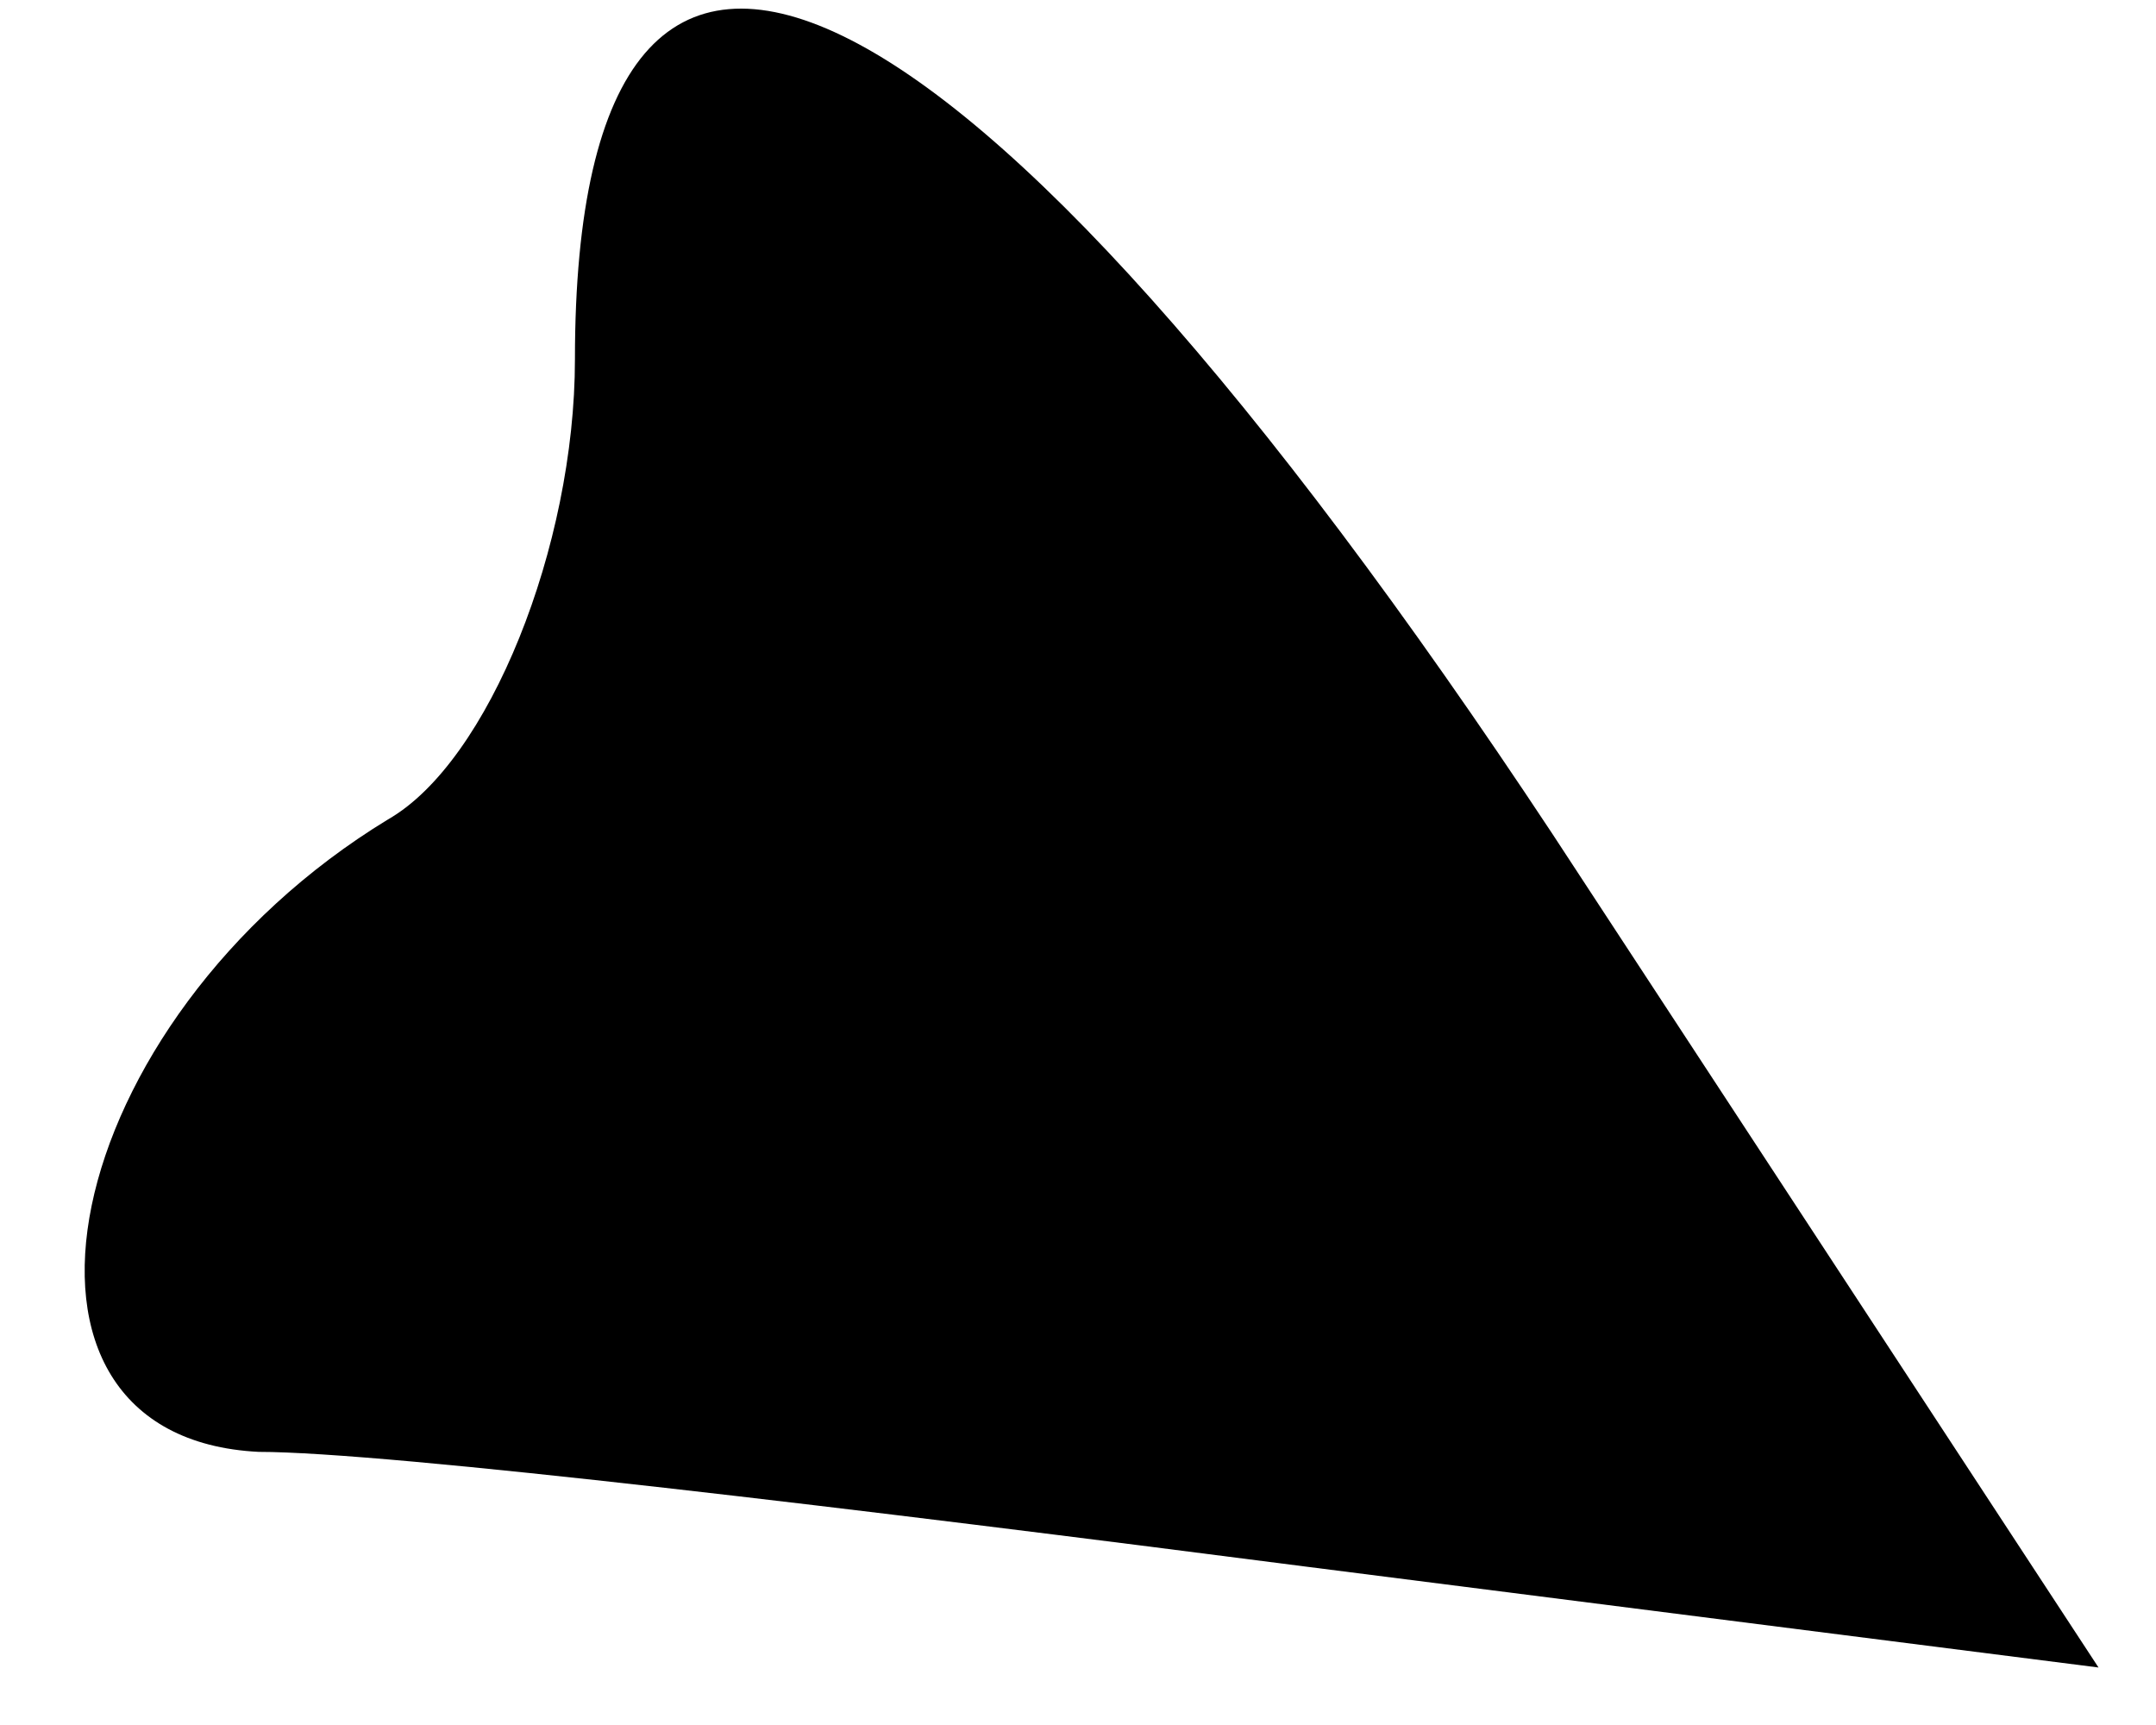 <?xml version="1.0" standalone="no"?>
<!DOCTYPE svg PUBLIC "-//W3C//DTD SVG 20010904//EN"
 "http://www.w3.org/TR/2001/REC-SVG-20010904/DTD/svg10.dtd">
<svg version="1.0" xmlns="http://www.w3.org/2000/svg"
 width="15pt" height="12pt" viewBox="0 0 15 12"
 preserveAspectRatio="xMidYMid meet">
<g transform="translate(0,12) scale(0.1,-0.1)"
fill="#000000" stroke="none">
<path fill="#000000" stroke="none" d="M40 95 c0 -13 -6 -28 -13 -32 -23 -14
-29 -43 -9 -44 9 0 42 -4 73 -8 l55 -7 -38 58 c-41 62 -68 75 -68 33z"/>
</g>
</svg>
